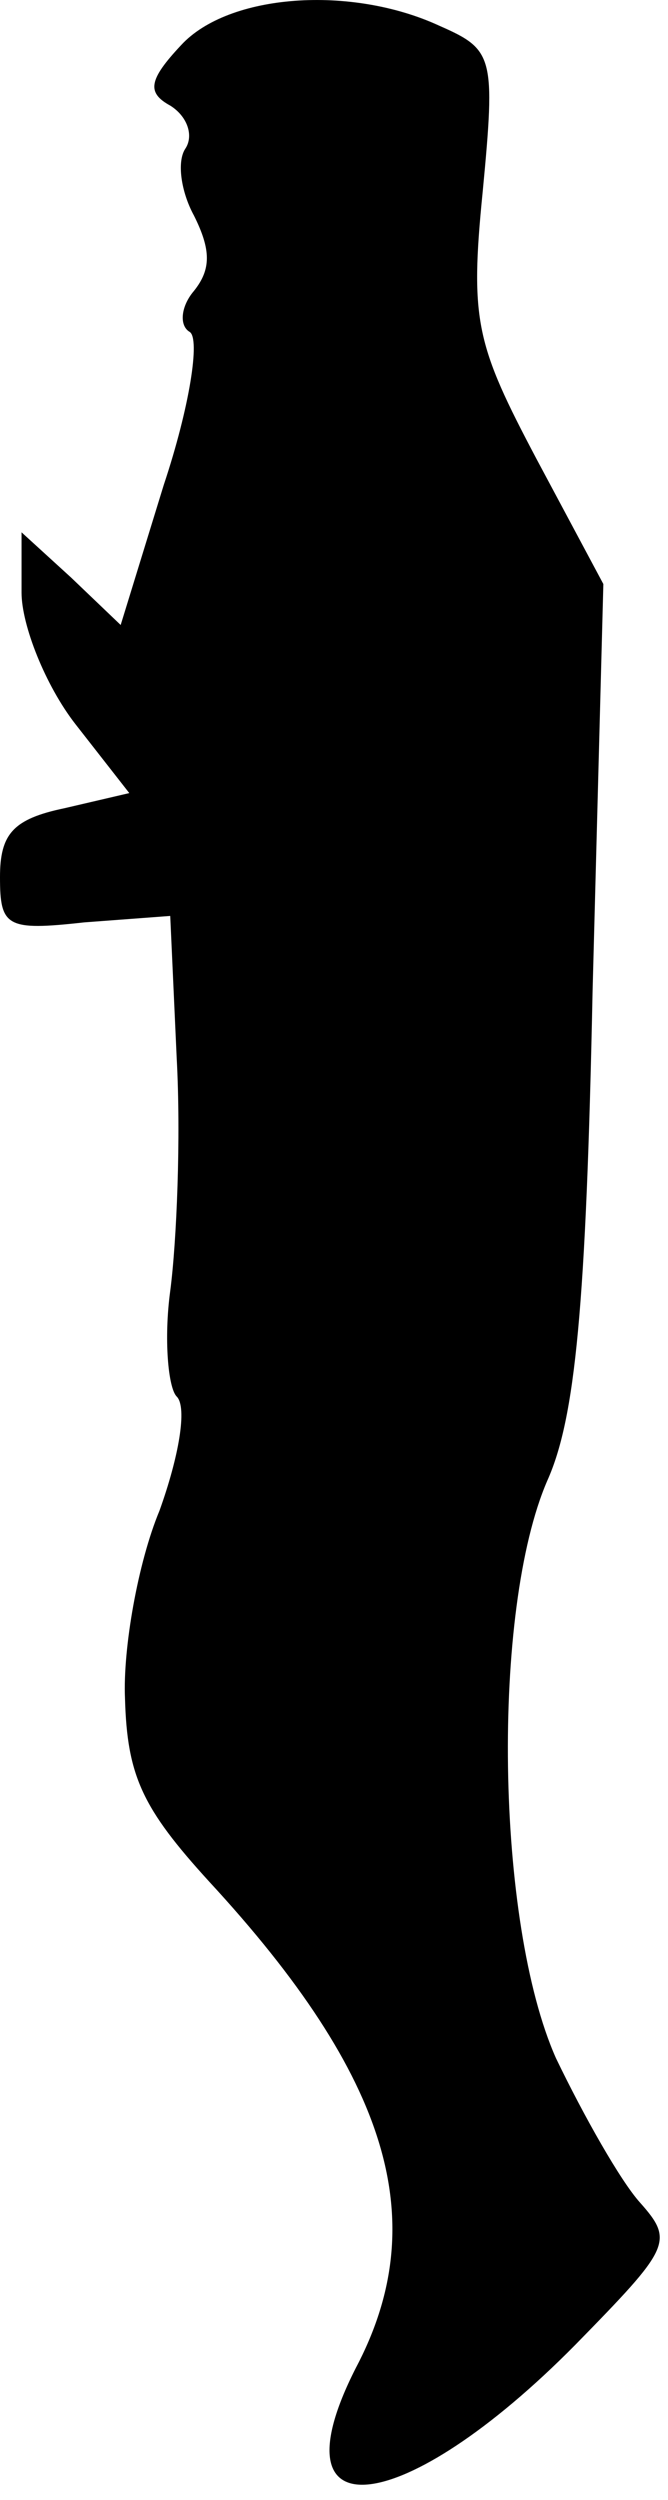 <?xml version="1.0" standalone="no"?>
<!DOCTYPE svg PUBLIC "-//W3C//DTD SVG 20010904//EN"
 "http://www.w3.org/TR/2001/REC-SVG-20010904/DTD/svg10.dtd">
<svg version="1.0" xmlns="http://www.w3.org/2000/svg"
 width="31pt" height="116pt" viewBox="0 0 31 116"
 preserveAspectRatio="xMidYMid meet">
<g transform="translate(0,116) scale(0.1,-0.1)"
fill="#000000" stroke="none">
<path fill="#000000" stroke="none" d="M84 1139 c-15 -16 -16 -22 -5 -28 8 -5
11 -14 7 -20 -4 -6 -2 -20 4 -31 8 -16 8 -25 0 -35 -6 -7 -7 -16 -2 -19 5 -3
0 -35 -12 -71 l-20 -65 -23 22 -23 21 0 -28 c0 -15 11 -43 25 -61 l25 -32 -30
-7 c-24 -5 -30 -12 -30 -32 0 -23 3 -25 39 -21 l40 3 3 -66 c2 -37 0 -85 -3
-108 -3 -22 -1 -45 3 -49 5 -5 1 -28 -8 -53 -10 -24 -17 -64 -16 -87 1 -36 8
-51 39 -85 84 -91 104 -158 68 -226 -39 -77 22 -70 102 11 44 45 46 48 30 66
-9 10 -26 40 -39 67 -28 63 -30 208 -4 268 13 29 18 81 21 227 l5 189 -31 58
c-28 53 -31 64 -25 124 6 63 5 66 -20 77 -41 19 -98 15 -120 -9z"/>
</g>
</svg>

